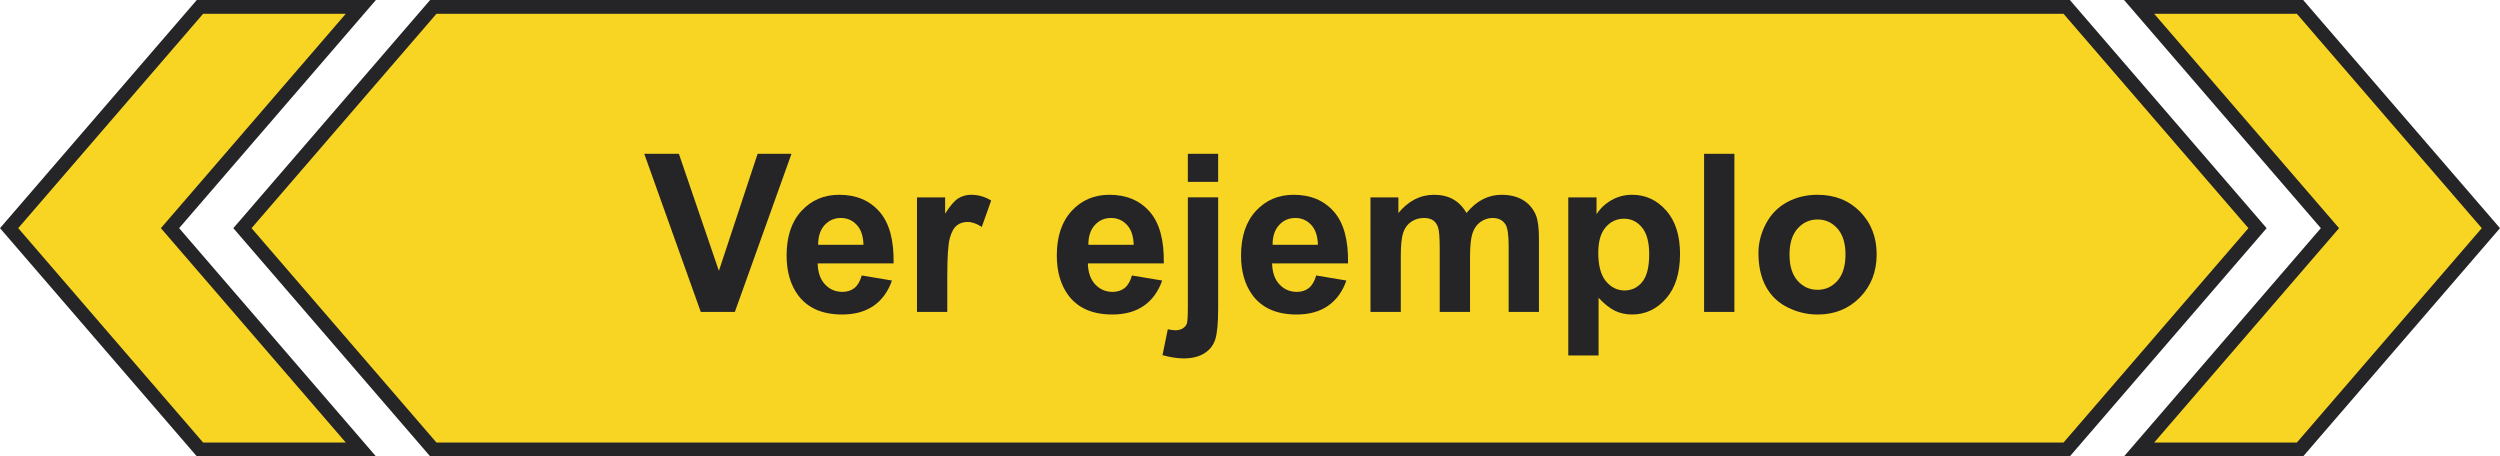 <?xml version="1.0" encoding="utf-8"?>
<!-- Generator: Adobe Illustrator 16.0.0, SVG Export Plug-In . SVG Version: 6.00 Build 0)  -->
<!DOCTYPE svg PUBLIC "-//W3C//DTD SVG 1.1//EN" "http://www.w3.org/Graphics/SVG/1.1/DTD/svg11.dtd">
<svg version="1.1" id="Capa_1" xmlns="http://www.w3.org/2000/svg" xmlns:xlink="http://www.w3.org/1999/xlink" x="0px" y="0px"
	 width="181.069px" height="33.052px" viewBox="0 0 181.069 33.052" enable-background="new 0 0 181.069 33.052"
	 xml:space="preserve">
<g>
	<polygon fill="#F9D523" points="154.933,32.552 168.754,16.525 154.933,0.5 166.585,0.5 180.409,16.525 166.585,32.552 	"/>
	<path fill="#252527" d="M166.356,1l13.393,15.525l-13.393,15.526h-10.333l12.827-14.873l0.563-0.653l-0.563-0.653L156.023,1
		H166.356 M166.814,0h-12.974l14.253,16.525l-14.253,16.526h12.974l14.255-16.526L166.814,0L166.814,0z"/>
</g>
<g>
	<polygon fill="#F9D523" points="14.482,32.551 0.66,16.525 14.482,0.5 26.135,0.5 12.313,16.525 26.135,32.551 	"/>
	<path fill="#252527" d="M25.043,1L12.216,15.872l-0.563,0.653l0.563,0.653l12.827,14.872H14.711L1.32,16.525L14.711,1H25.043
		 M27.227,0H14.253L0,16.525l14.253,16.525h12.974L12.974,16.525L27.227,0L27.227,0z"/>
</g>
<g>
	<polygon fill="#F9D523" points="31.382,32.551 17.56,16.525 31.382,0.5 149.686,0.5 163.507,16.525 149.686,32.552 	"/>
	<path fill="#252527" d="M149.457,1l13.39,15.525l-13.39,15.526L31.611,32.051L18.22,16.525L31.611,1H149.457 M149.915,0H31.153
		L16.899,16.525l14.254,16.525l118.762,0.001l14.252-16.526L149.915,0L149.915,0z"/>
</g>
<g>
	<path fill="#252527" d="M50.756,22.592l-4.094-11.453h2.508l2.898,8.477l2.805-8.477h2.453l-4.102,11.453H50.756z"/>
	<path fill="#252527" d="M62.415,19.951l2.188,0.367c-0.281,0.802-0.726,1.413-1.332,1.832s-1.366,0.629-2.277,0.629
		c-1.442,0-2.511-0.472-3.203-1.414c-0.547-0.755-0.82-1.708-0.82-2.859c0-1.375,0.359-2.452,1.078-3.23s1.628-1.168,2.727-1.168
		c1.234,0,2.208,0.407,2.922,1.223s1.055,2.063,1.023,3.746h-5.5c0.016,0.651,0.192,1.157,0.531,1.52s0.761,0.543,1.266,0.543
		c0.344,0,0.633-0.094,0.867-0.281S62.295,20.368,62.415,19.951z M62.54,17.732c-0.016-0.636-0.18-1.118-0.492-1.449
		s-0.692-0.496-1.141-0.496c-0.479,0-0.875,0.175-1.188,0.523s-0.466,0.823-0.461,1.422H62.54z"/>
	<path fill="#252527" d="M68.61,22.592h-2.195v-8.297h2.039v1.18c0.349-0.558,0.663-0.925,0.941-1.102s0.595-0.266,0.949-0.266
		c0.5,0,0.981,0.138,1.445,0.414l-0.68,1.914c-0.37-0.239-0.714-0.359-1.031-0.359c-0.308,0-0.567,0.085-0.781,0.254
		s-0.382,0.476-0.504,0.918s-0.184,1.37-0.184,2.781V22.592z"/>
	<path fill="#252527" d="M81.985,19.951l2.188,0.367c-0.281,0.802-0.726,1.413-1.332,1.832s-1.366,0.629-2.277,0.629
		c-1.442,0-2.511-0.472-3.203-1.414c-0.547-0.755-0.82-1.708-0.82-2.859c0-1.375,0.359-2.452,1.078-3.23s1.628-1.168,2.727-1.168
		c1.234,0,2.208,0.407,2.922,1.223s1.055,2.063,1.023,3.746h-5.5c0.016,0.651,0.192,1.157,0.531,1.52s0.761,0.543,1.266,0.543
		c0.344,0,0.633-0.094,0.867-0.281S81.865,20.368,81.985,19.951z M82.11,17.732c-0.016-0.636-0.18-1.118-0.492-1.449
		s-0.692-0.496-1.141-0.496c-0.479,0-0.875,0.175-1.188,0.523s-0.466,0.823-0.461,1.422H82.11z"/>
	<path fill="#252527" d="M88.228,14.295v8.039c0,1.058-0.069,1.804-0.207,2.238s-0.403,0.774-0.797,1.02s-0.895,0.367-1.504,0.367
		c-0.219,0-0.454-0.02-0.707-0.059s-0.524-0.098-0.816-0.176l0.383-1.875c0.104,0.021,0.202,0.038,0.293,0.051
		s0.176,0.02,0.254,0.02c0.224,0,0.407-0.048,0.551-0.145s0.238-0.212,0.285-0.348s0.07-0.542,0.07-1.219v-7.914H88.228z
		 M86.032,13.17v-2.031h2.195v2.031H86.032z"/>
	<path fill="#252527" d="M95.329,19.951l2.188,0.367c-0.281,0.802-0.726,1.413-1.332,1.832s-1.366,0.629-2.277,0.629
		c-1.442,0-2.511-0.472-3.203-1.414c-0.547-0.755-0.82-1.708-0.82-2.859c0-1.375,0.359-2.452,1.078-3.23s1.628-1.168,2.727-1.168
		c1.234,0,2.208,0.407,2.922,1.223s1.055,2.063,1.023,3.746h-5.5c0.016,0.651,0.192,1.157,0.531,1.52s0.761,0.543,1.266,0.543
		c0.344,0,0.633-0.094,0.867-0.281S95.209,20.368,95.329,19.951z M95.454,17.732c-0.016-0.636-0.18-1.118-0.492-1.449
		s-0.692-0.496-1.141-0.496c-0.479,0-0.875,0.175-1.188,0.523s-0.466,0.823-0.461,1.422H95.454z"/>
	<path fill="#252527" d="M99.259,14.295h2.023v1.133c0.724-0.88,1.586-1.32,2.586-1.32c0.531,0,0.992,0.109,1.383,0.328
		s0.711,0.55,0.961,0.992c0.364-0.442,0.758-0.773,1.18-0.992s0.872-0.328,1.352-0.328c0.609,0,1.125,0.124,1.547,0.371
		s0.737,0.61,0.945,1.09c0.151,0.354,0.227,0.927,0.227,1.719v5.305h-2.195V17.85c0-0.823-0.075-1.354-0.227-1.594
		c-0.203-0.312-0.516-0.469-0.938-0.469c-0.308,0-0.597,0.094-0.867,0.281s-0.466,0.462-0.586,0.824s-0.18,0.934-0.18,1.715v3.984
		h-2.195v-4.547c0-0.808-0.039-1.328-0.117-1.562s-0.199-0.409-0.363-0.523s-0.387-0.172-0.668-0.172
		c-0.339,0-0.644,0.091-0.914,0.273s-0.465,0.445-0.582,0.789s-0.176,0.914-0.176,1.711v4.031h-2.195V14.295z"/>
	<path fill="#252527" d="M113.587,14.295h2.047v1.219c0.266-0.417,0.625-0.755,1.078-1.016s0.956-0.391,1.508-0.391
		c0.964,0,1.781,0.378,2.453,1.133s1.008,1.808,1.008,3.156c0,1.386-0.339,2.462-1.016,3.23s-1.497,1.152-2.461,1.152
		c-0.458,0-0.874-0.091-1.246-0.273s-0.765-0.495-1.176-0.938v4.18h-2.195V14.295z M115.759,18.303c0,0.933,0.185,1.621,0.555,2.066
		s0.82,0.668,1.352,0.668c0.511,0,0.935-0.204,1.273-0.613s0.508-1.079,0.508-2.012c0-0.87-0.175-1.516-0.523-1.938
		s-0.781-0.633-1.297-0.633c-0.536,0-0.981,0.207-1.336,0.621S115.759,17.49,115.759,18.303z"/>
	<path fill="#252527" d="M123.423,22.592V11.139h2.195v11.453H123.423z"/>
	<path fill="#252527" d="M127.36,18.326c0-0.729,0.18-1.435,0.539-2.117s0.868-1.203,1.527-1.562s1.395-0.539,2.207-0.539
		c1.255,0,2.284,0.407,3.086,1.223s1.203,1.845,1.203,3.09c0,1.255-0.405,2.296-1.215,3.121s-1.829,1.238-3.059,1.238
		c-0.761,0-1.485-0.172-2.176-0.516s-1.215-0.848-1.574-1.512S127.36,19.279,127.36,18.326z M129.61,18.443
		c0,0.823,0.195,1.453,0.586,1.891s0.872,0.656,1.445,0.656s1.054-0.219,1.441-0.656s0.582-1.073,0.582-1.906
		c0-0.812-0.194-1.438-0.582-1.875s-0.868-0.656-1.441-0.656s-1.055,0.219-1.445,0.656S129.61,17.62,129.61,18.443z"/>
</g>
</svg>
